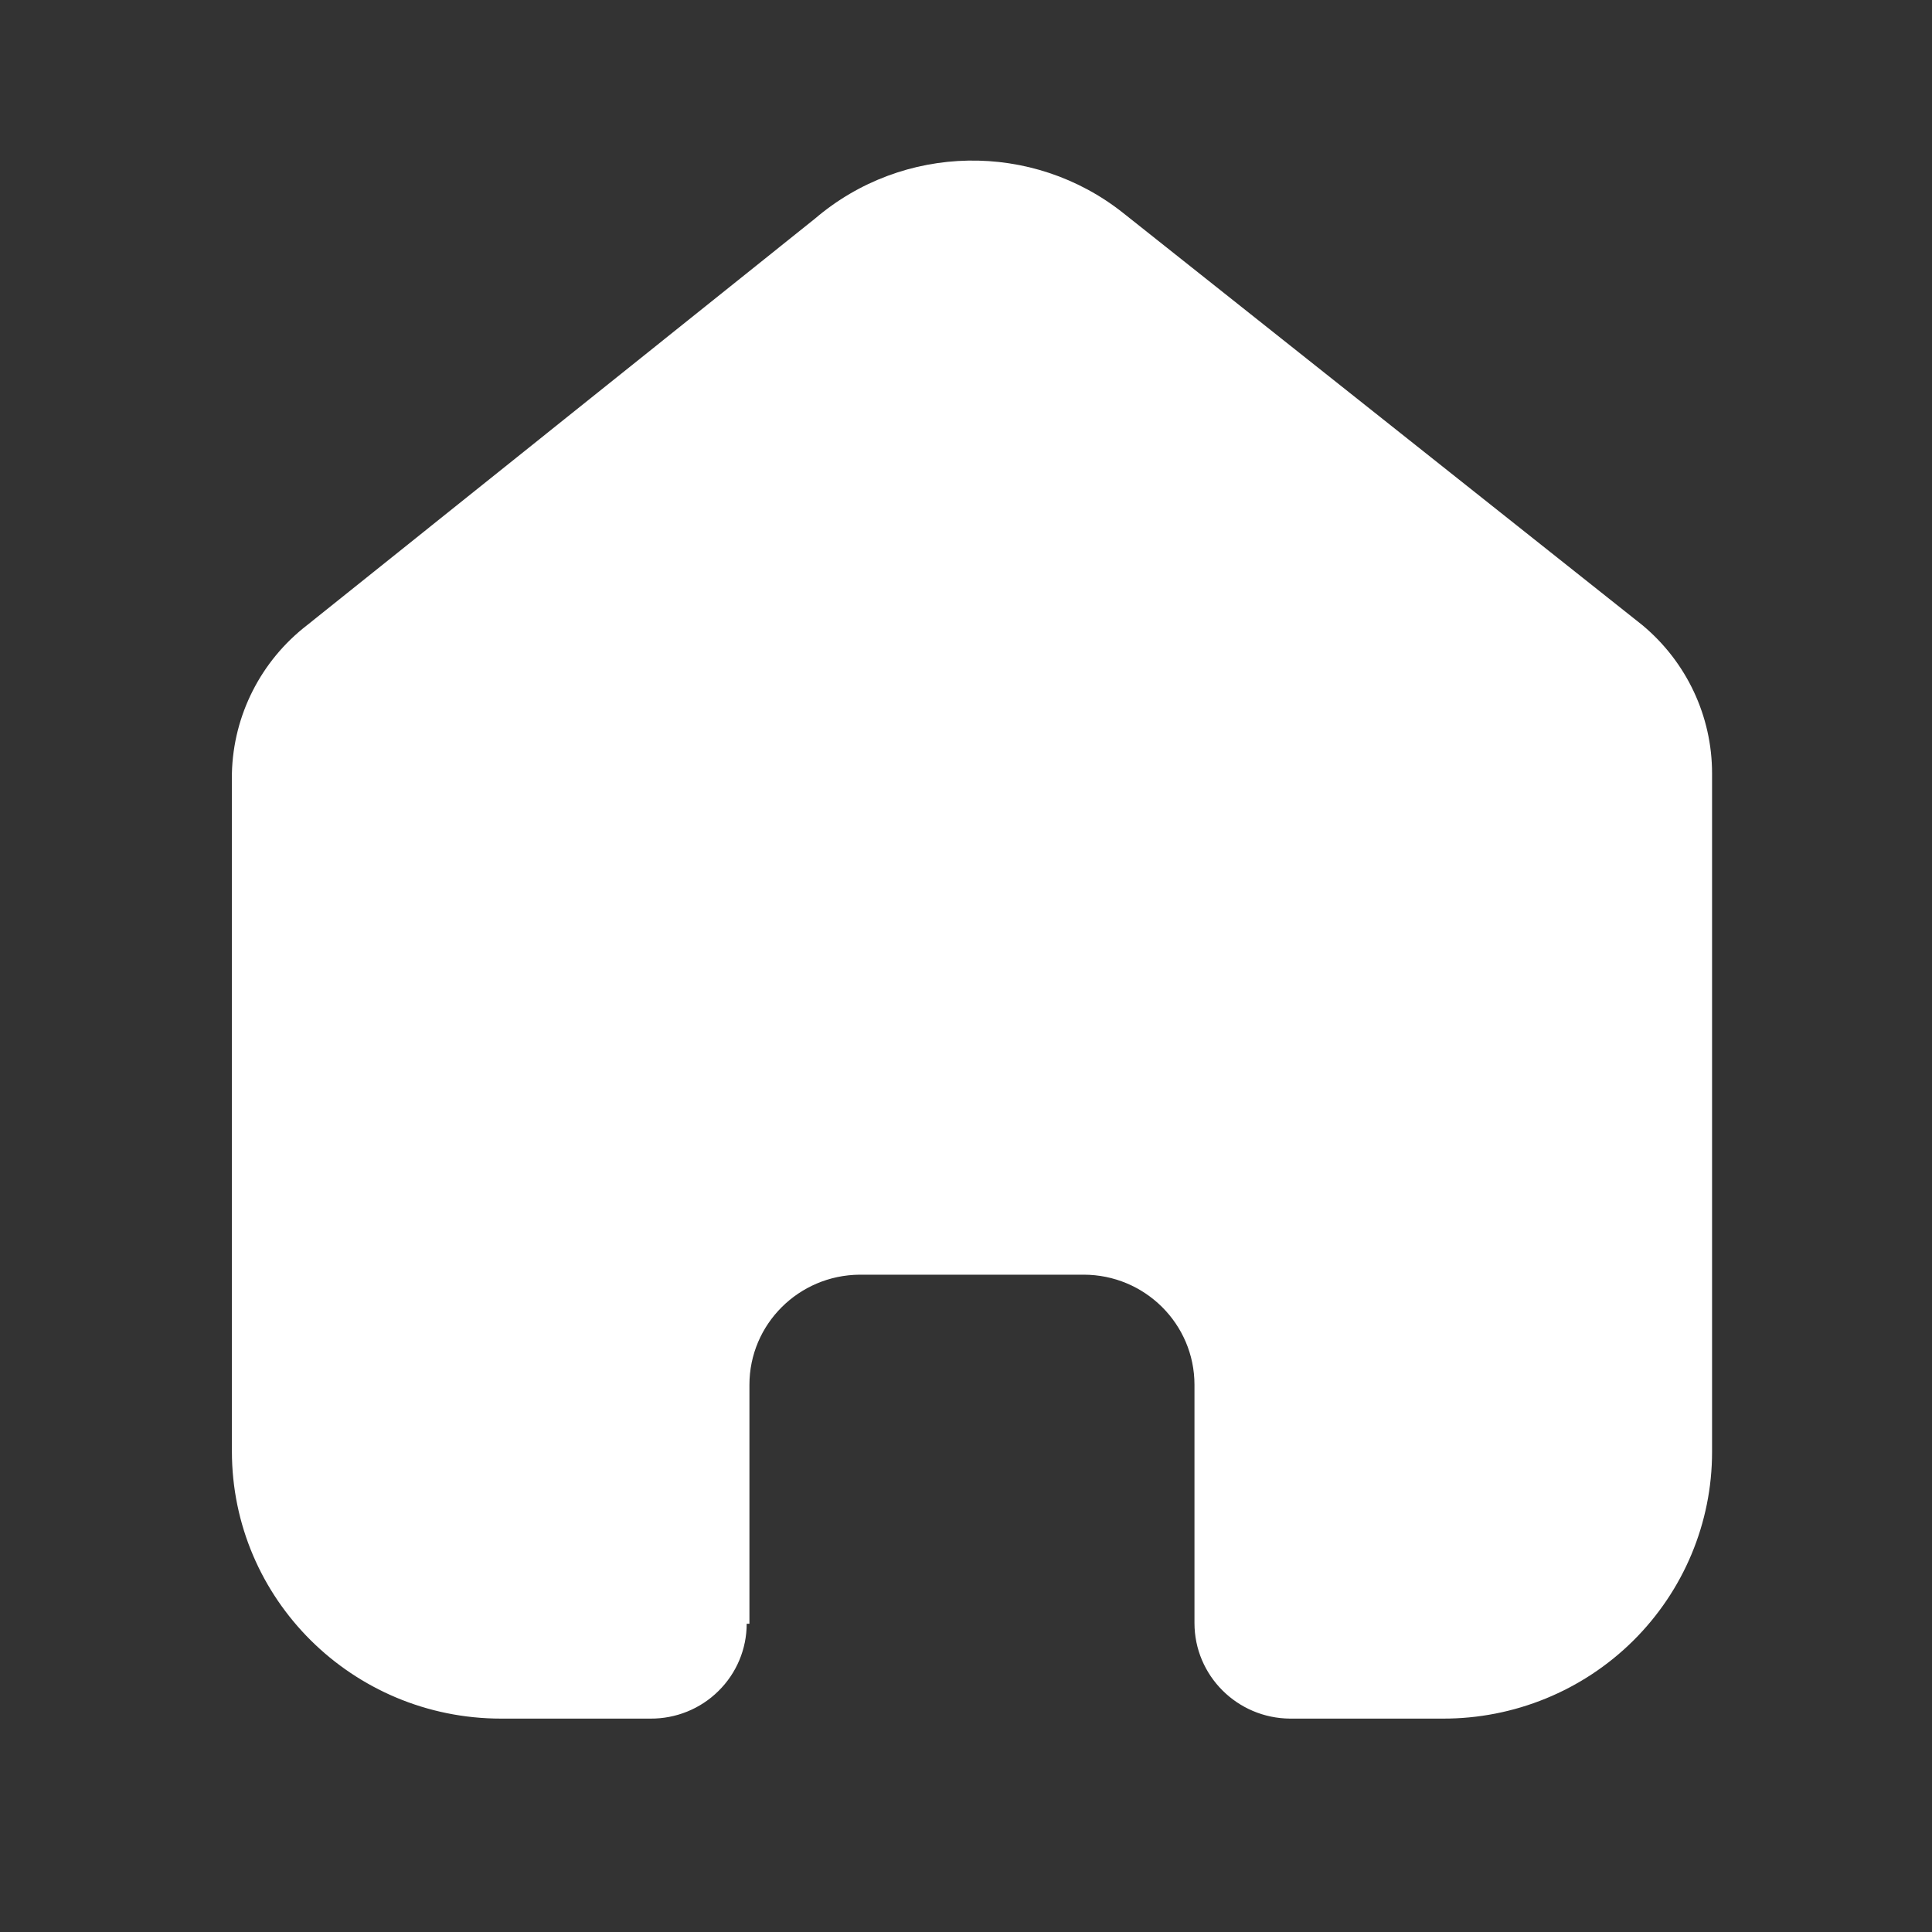 <svg width="31" height="31" viewBox="0 0 31 31" fill="none" xmlns="http://www.w3.org/2000/svg">
<rect x="0" y="0" width="31" height="31" fill="#333333" stroke="none"/>
<path d="M12.025 26.054V22.22C12.025 21.249 12.815 20.46 13.794 20.453H17.387C18.369 20.453 19.166 21.244 19.166 22.22V26.043C19.166 26.885 19.851 27.57 20.699 27.576H23.151C24.295 27.579 25.394 27.13 26.205 26.327C27.015 25.524 27.471 24.435 27.471 23.298V12.409C27.471 11.49 27.061 10.62 26.352 10.03L18.024 3.419C16.569 2.263 14.49 2.3 13.077 3.508L4.929 10.03C4.187 10.602 3.743 11.476 3.721 12.409V23.287C3.721 25.656 5.655 27.576 8.041 27.576H10.436C10.845 27.579 11.238 27.42 11.527 27.134C11.818 26.848 11.981 26.459 11.981 26.054H12.025Z" fill="white"/>
</svg>
